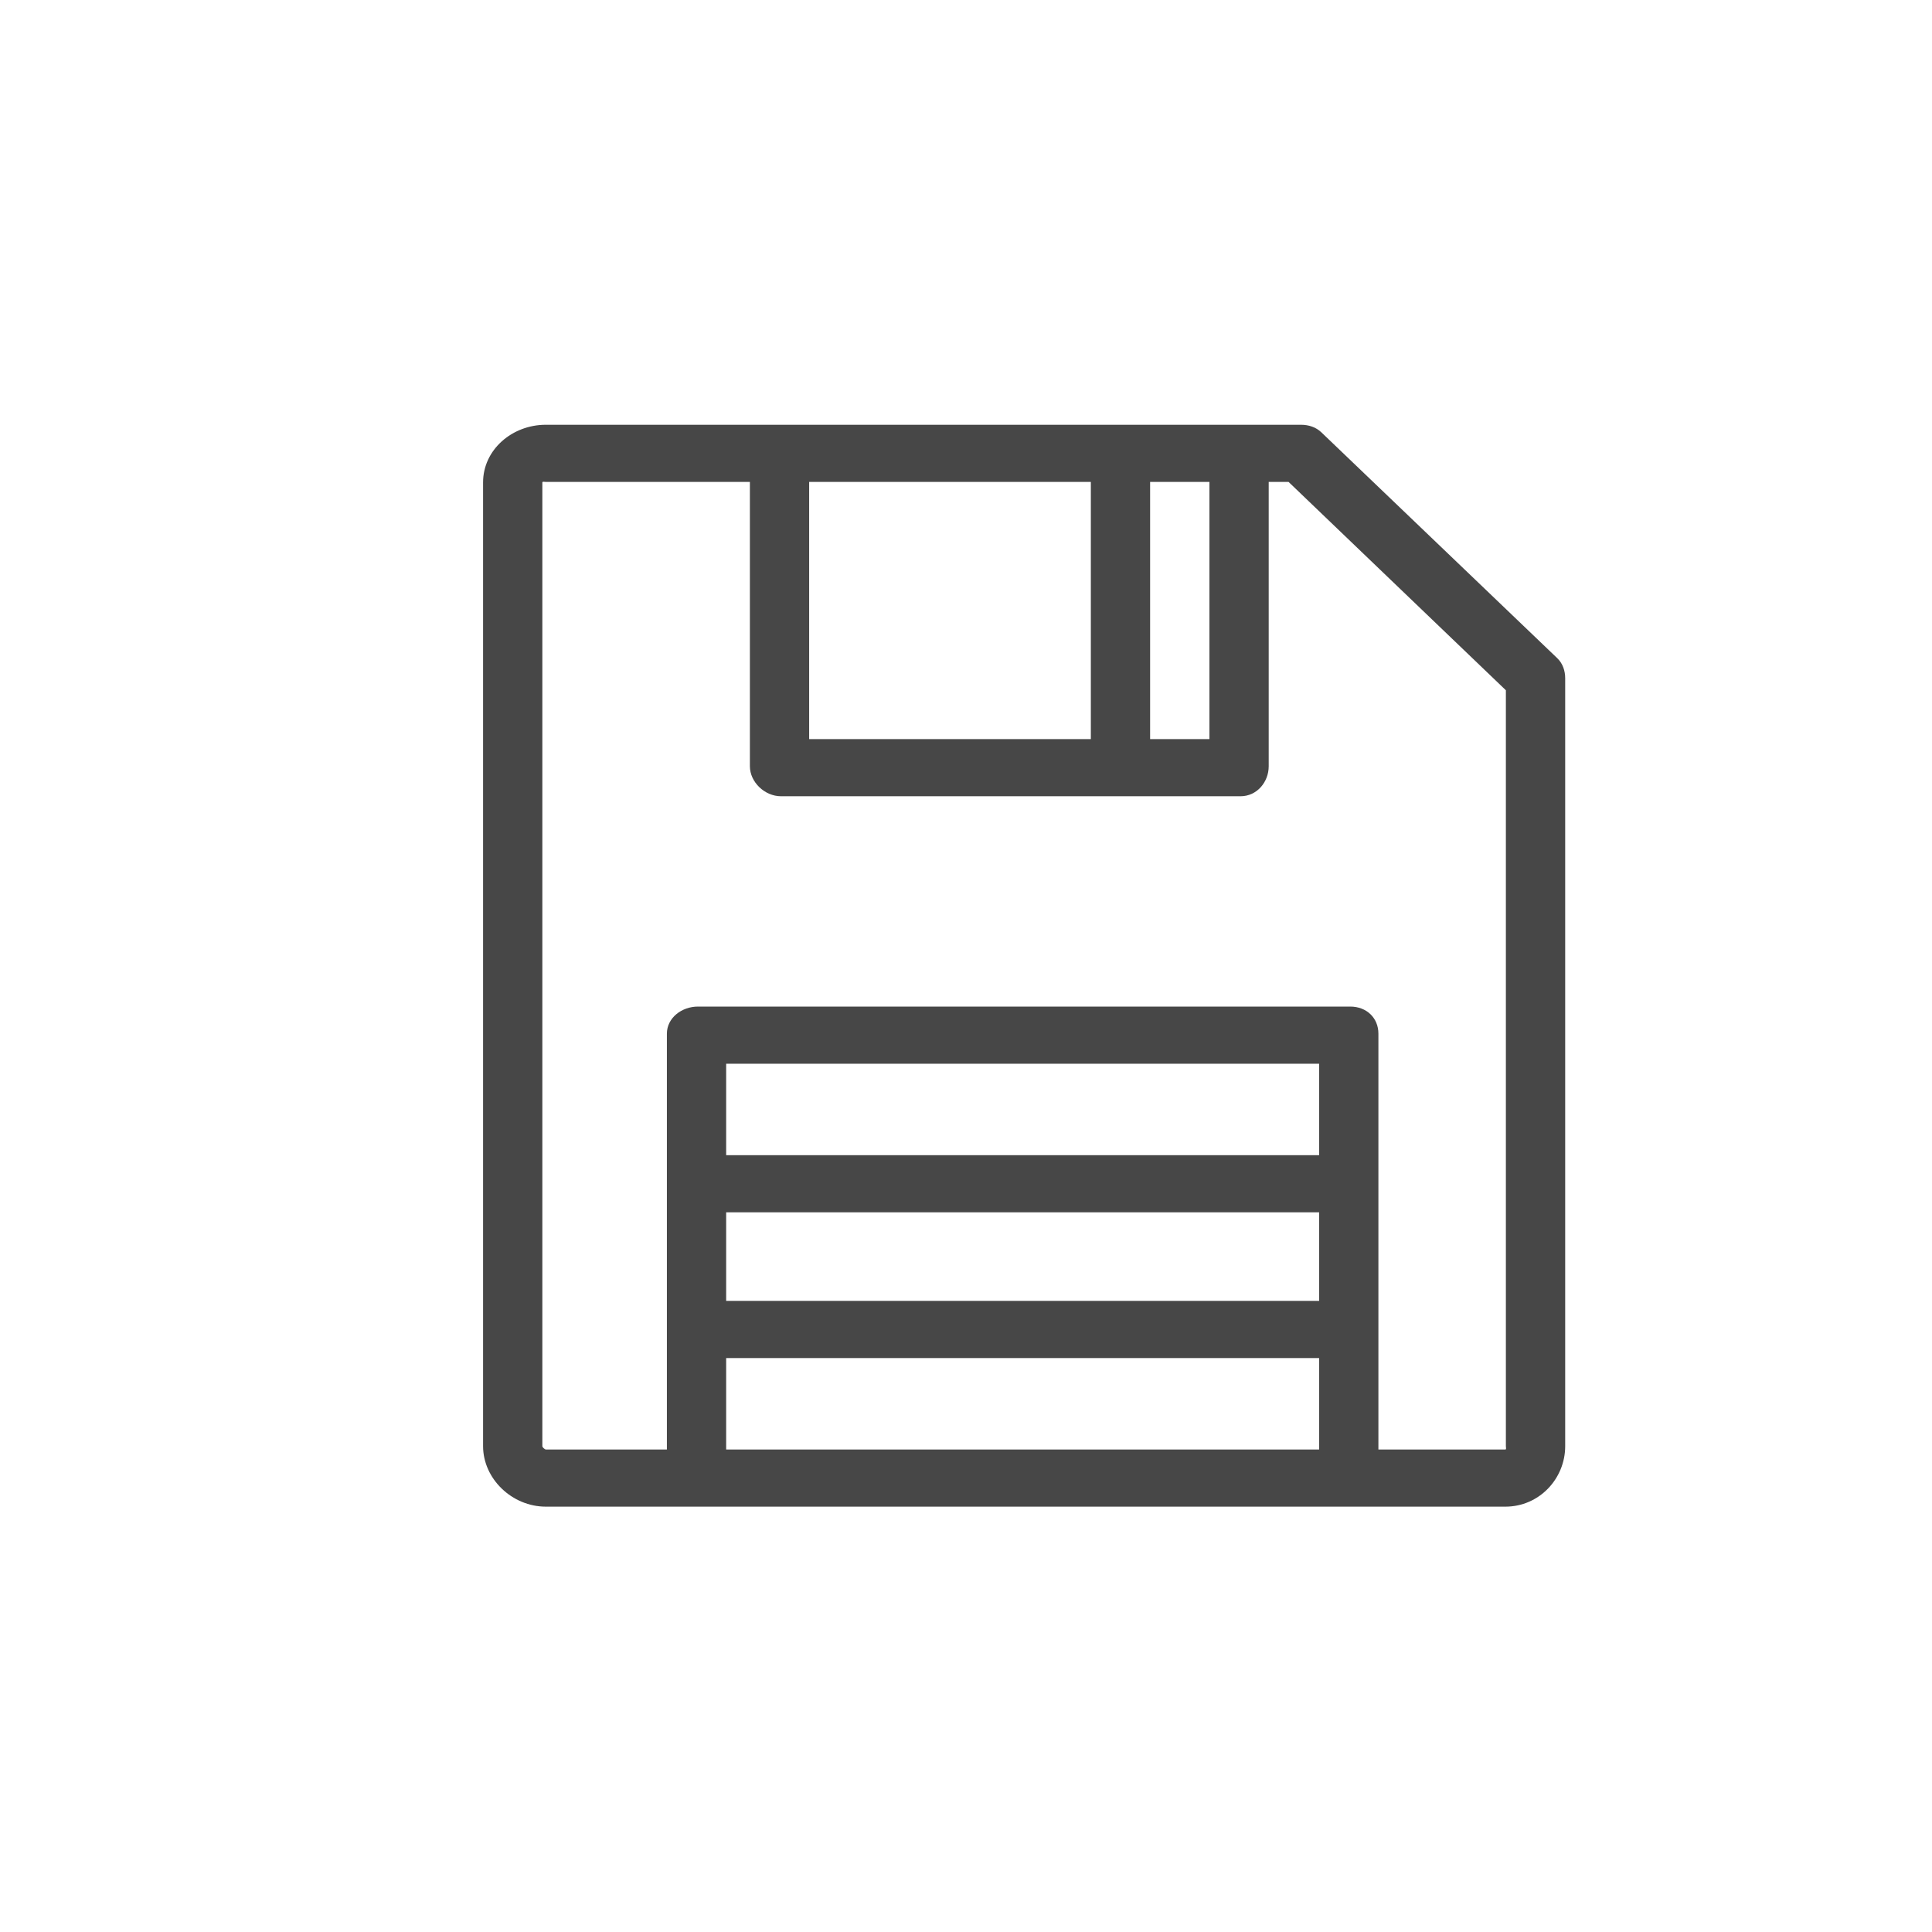 <?xml version="1.0" encoding="utf-8"?><!DOCTYPE svg PUBLIC "-//W3C//DTD SVG 1.1//EN" "http://www.w3.org/Graphics/SVG/1.1/DTD/svg11.dtd"><svg version="1.1" xmlns="http://www.w3.org/2000/svg" xmlns:xlink="http://www.w3.org/1999/xlink" width="100" height="100" viewBox="0 0 100 100"><path opacity="0.8" fill="rgb( 25, 25, 25 )" transform="matrix(2, 0, 0, 2, 25, 20)" d="M27.8,7.032 L21.697,1.189 C21.553,1.052 21.368,0.993 21.165,0.993 L1.626,0.993 C0.751,0.993 0.002,1.641 0.002,2.484 L0.002,27.427 C0.002,28.27 0.751,28.992 1.626,28.992 L26.459,28.992 C27.334,28.992 28.007,28.27 28.007,27.427 L28.007,7.556 C28.007,7.359 27.945,7.171 27.8,7.032 ZM17.265,2.472 L18.8,2.472 L18.8,9.128 L17.265,9.128 L17.265,2.472 ZM8.441,2.472 L15.731,2.472 L15.731,9.128 L8.441,9.128 L8.441,2.472 L8.441,2.472 ZM21.639,27.513 L6.293,27.513 L6.293,25.146 L21.639,25.146 L21.639,27.513 ZM21.639,23.667 L6.293,23.667 L6.293,21.375 L21.639,21.375 L21.639,23.667 ZM21.639,19.896 L6.293,19.896 L6.293,17.529 L21.639,17.529 L21.639,19.896 ZM26.459,27.513 L23.173,27.513 L23.173,16.752 C23.173,16.344 22.868,16.05 22.444,16.05 L5.564,16.05 C5.141,16.05 4.759,16.344 4.759,16.752 L4.759,27.513 L1.626,27.513 C1.597,27.513 1.536,27.454 1.536,27.427 L1.536,2.484 C1.536,2.457 1.597,2.472 1.626,2.472 L6.907,2.472 L6.907,9.83 C6.907,10.239 7.289,10.607 7.713,10.607 L19.605,10.607 C20.029,10.607 20.334,10.239 20.334,9.83 L20.334,2.472 L20.848,2.472 L26.472,7.864 L26.472,27.427 C26.472,27.454 26.488,27.513 26.459,27.513 Z "/></svg>